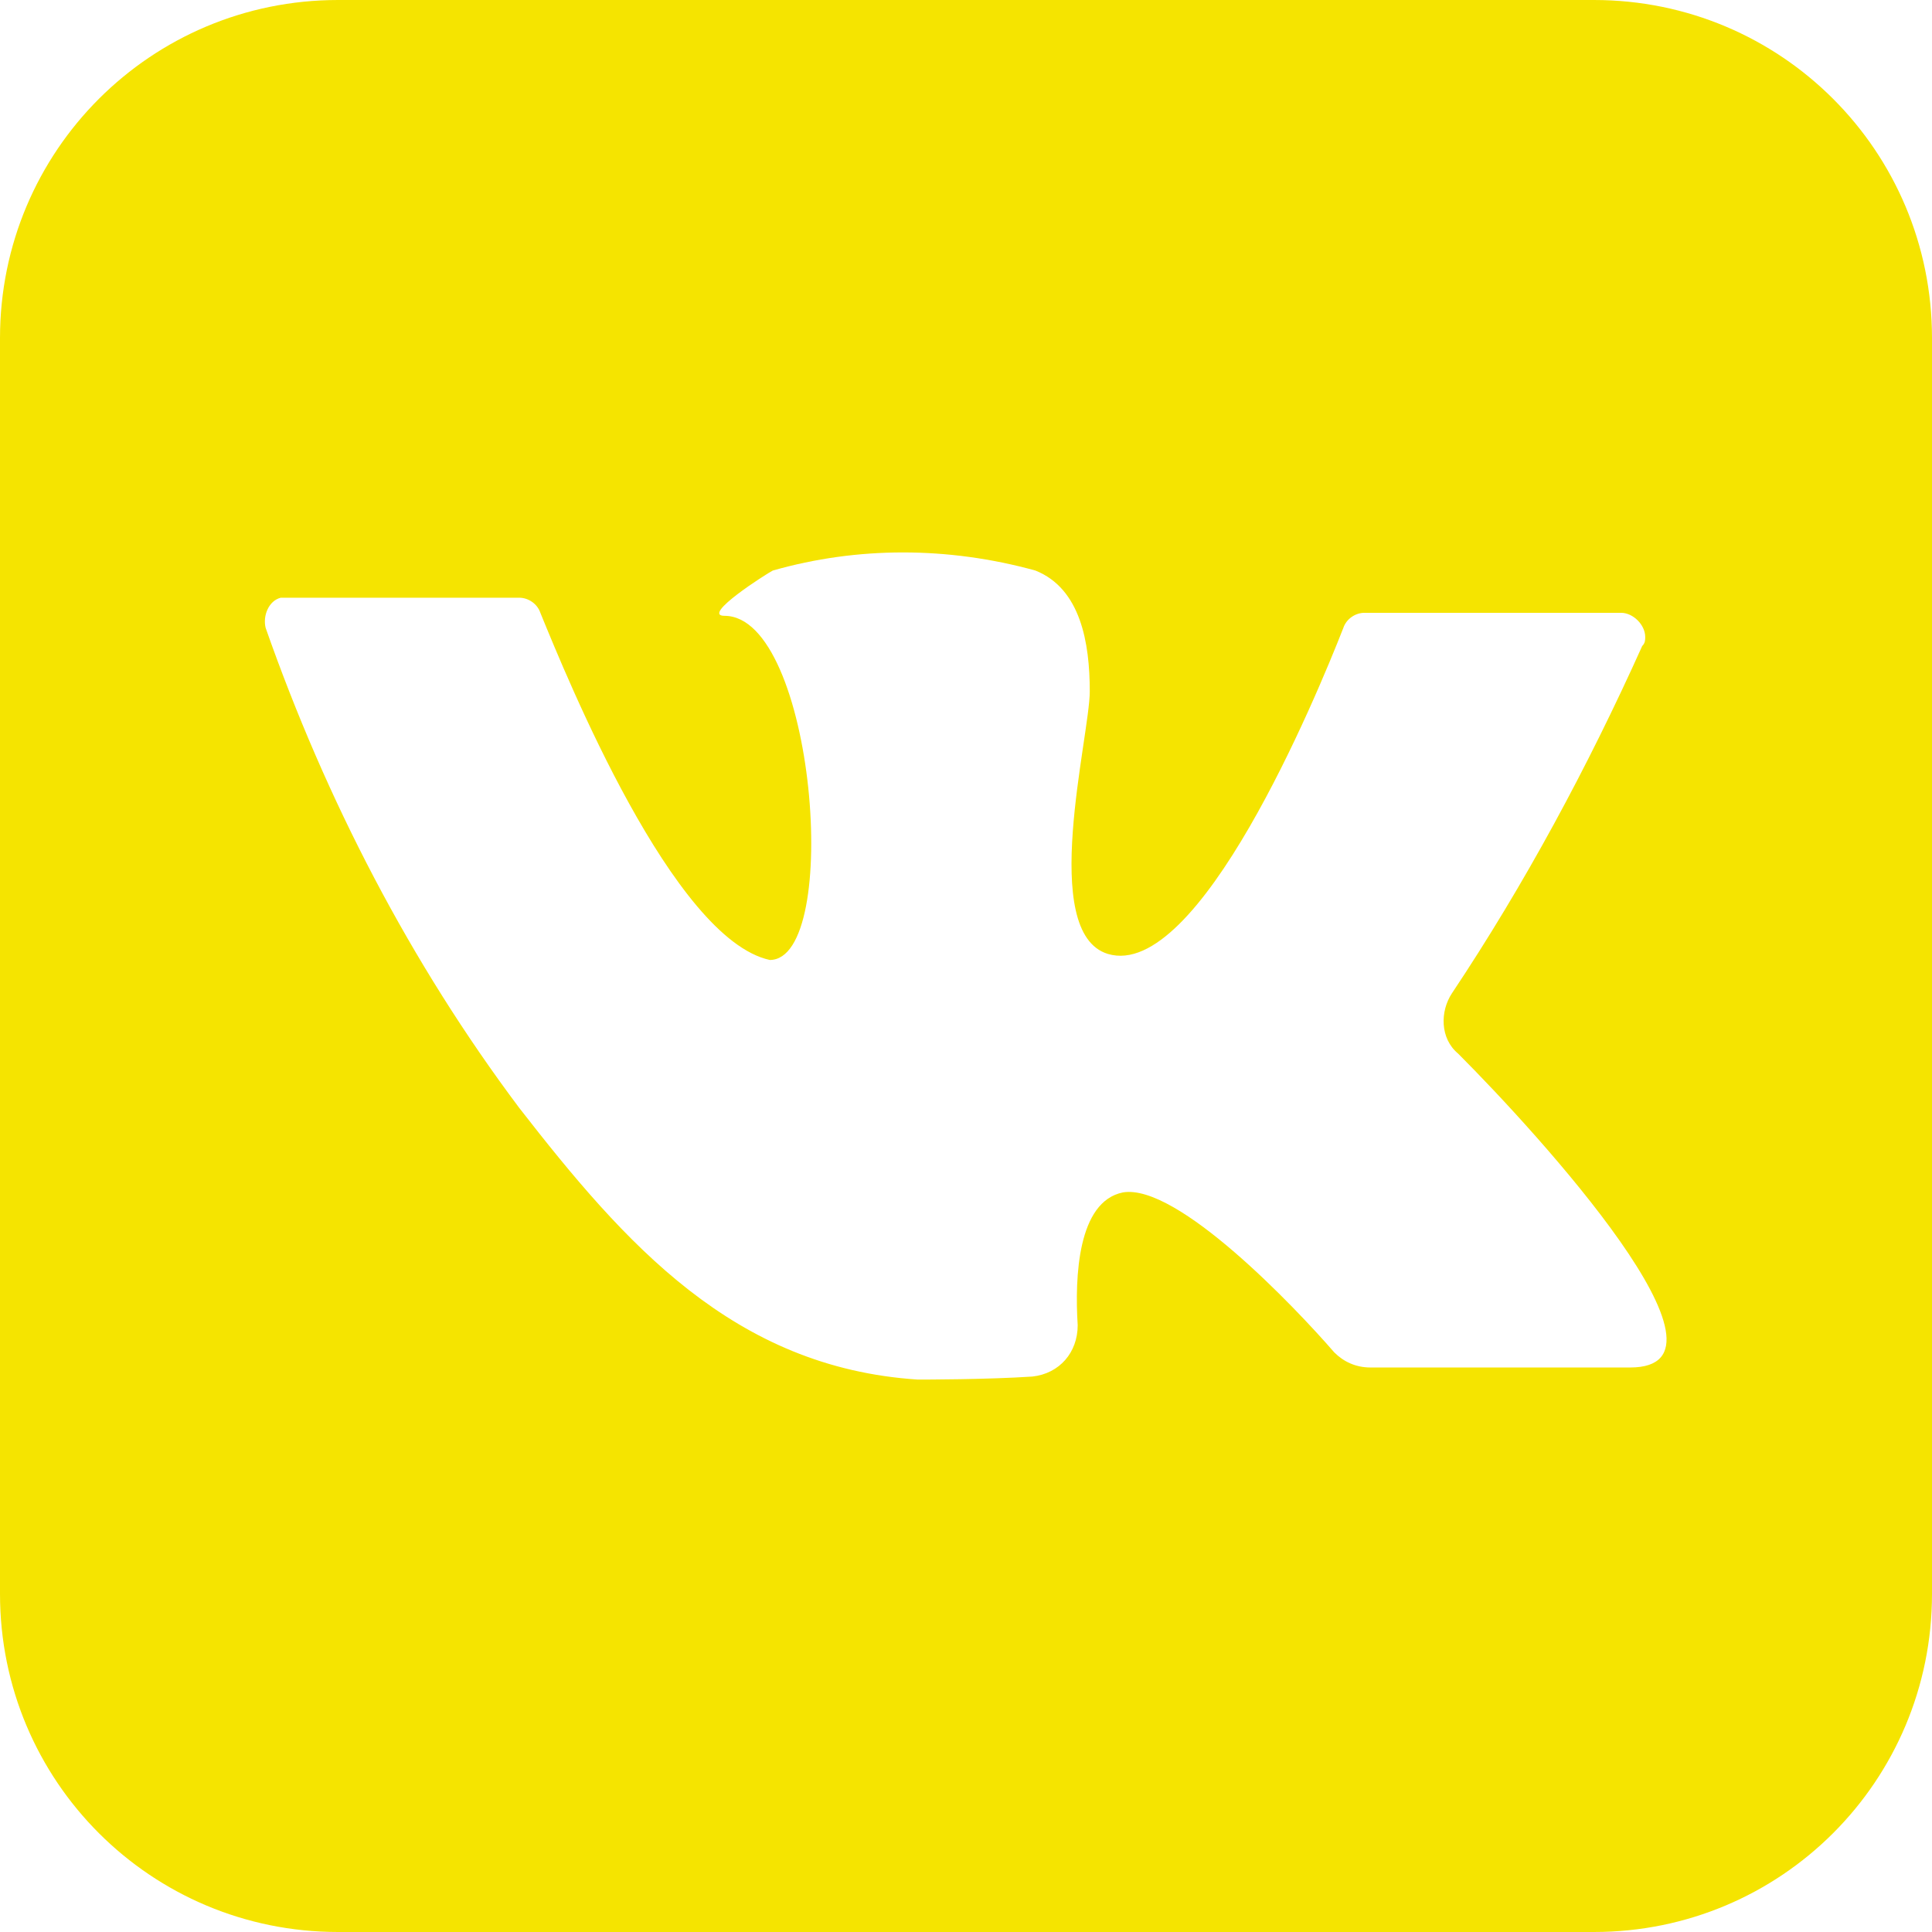 <?xml version="1.0" encoding="utf-8"?>
<!-- Generator: Adobe Illustrator 26.0.3, SVG Export Plug-In . SVG Version: 6.00 Build 0)  -->
<svg version="1.1" id="Слой_1" xmlns="http://www.w3.org/2000/svg" xmlns:xlink="http://www.w3.org/1999/xlink" x="0px" y="0px"
	 viewBox="0 0 64 64" style="enable-background:new 0 0 64 64;" xml:space="preserve">
<style type="text/css">
	.st0{fill:#F5E400;}
</style>
<path class="st0" d="M52.8,0H11.2C5,0,0,5,0,11.2v41.6C0,59,5,64,11.2,64h41.6C59,64,64,59,64,52.8V11.2C64,5,59,0,52.8,0z M54,45.3
	h-8.6c-0.5,0-0.9-0.2-1.2-0.5c-1.3-1.5-5.2-5.6-7-5.3c-1.5,0.3-1.6,2.8-1.5,4.4c0,0.9-0.6,1.6-1.5,1.7c-1.5,0.1-3.6,0.1-3.8,0.1
	c-6.1-0.4-9.7-4.5-13.2-9c-3.6-4.8-6.4-10.2-8.4-15.9c-0.1-0.4,0.1-0.9,0.5-1c0.1,0,0.2,0,0.2,0h7.7c0.3,0,0.6,0.2,0.7,0.5
	c0.9,2.2,4.4,10.8,7.6,11.5c2.4,0,1.5-11.4-1.5-11.4c-0.8,0,1.4-1.4,1.6-1.5c2.8-0.8,5.8-0.8,8.7,0c1.5,0.6,1.8,2.4,1.8,4
	c0,1.5-1.7,8,0.6,8.7c3,0.9,6.9-8.5,7.8-10.8c0.1-0.3,0.4-0.5,0.7-0.5h8.5c0.4,0,0.8,0.4,0.8,0.8c0,0.1,0,0.2-0.1,0.3
	c-1.8,4-3.9,7.9-6.3,11.5c-0.4,0.6-0.4,1.5,0.2,2C51,37.6,58,45.3,54,45.3z"/>
</svg>
